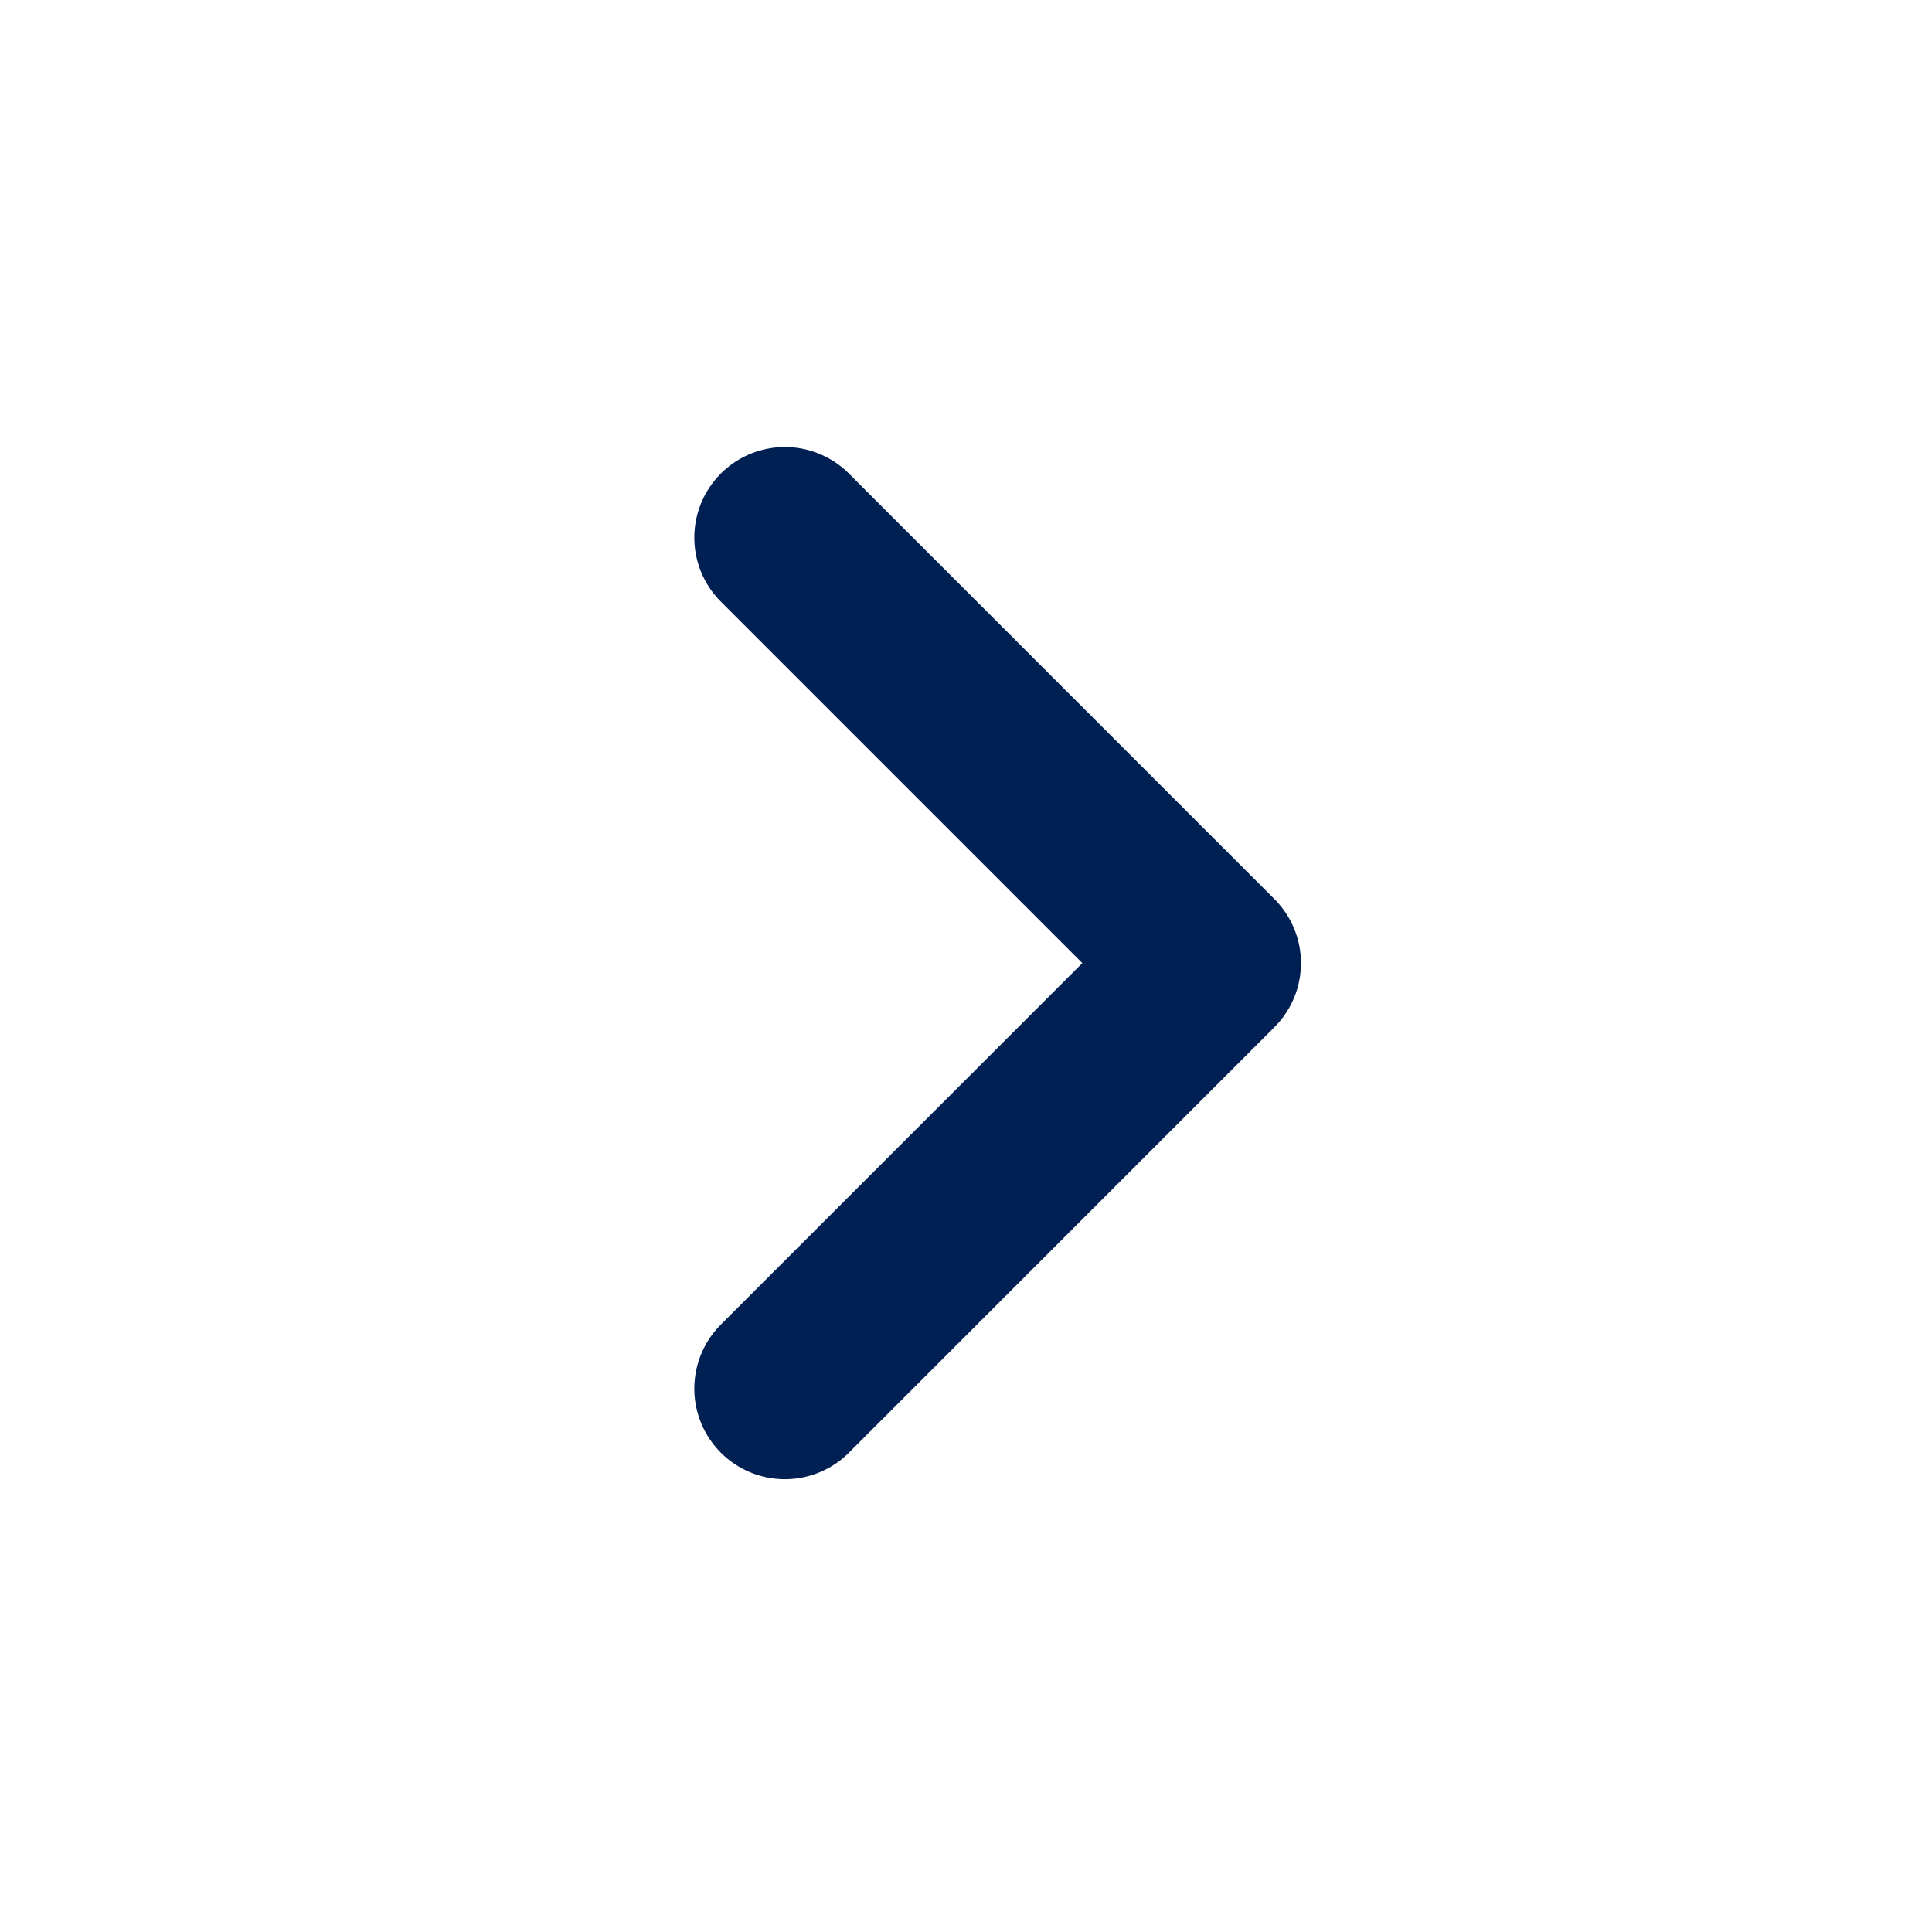<svg xmlns="http://www.w3.org/2000/svg" width="16" height="16" viewBox="0 0 16 16">
    <path data-name="패스 9" d="m3 3 3.524 3.524L10.048 3" transform="rotate(-90 9 5.5)" style="stroke:#002053;stroke-linecap:round;stroke-linejoin:round;stroke-width:1.5px;fill:none"/>
    <path data-name="사각형 70" transform="rotate(-90 8 8)" style="fill:none" d="M0 0h16v16H0z"/>
</svg>
